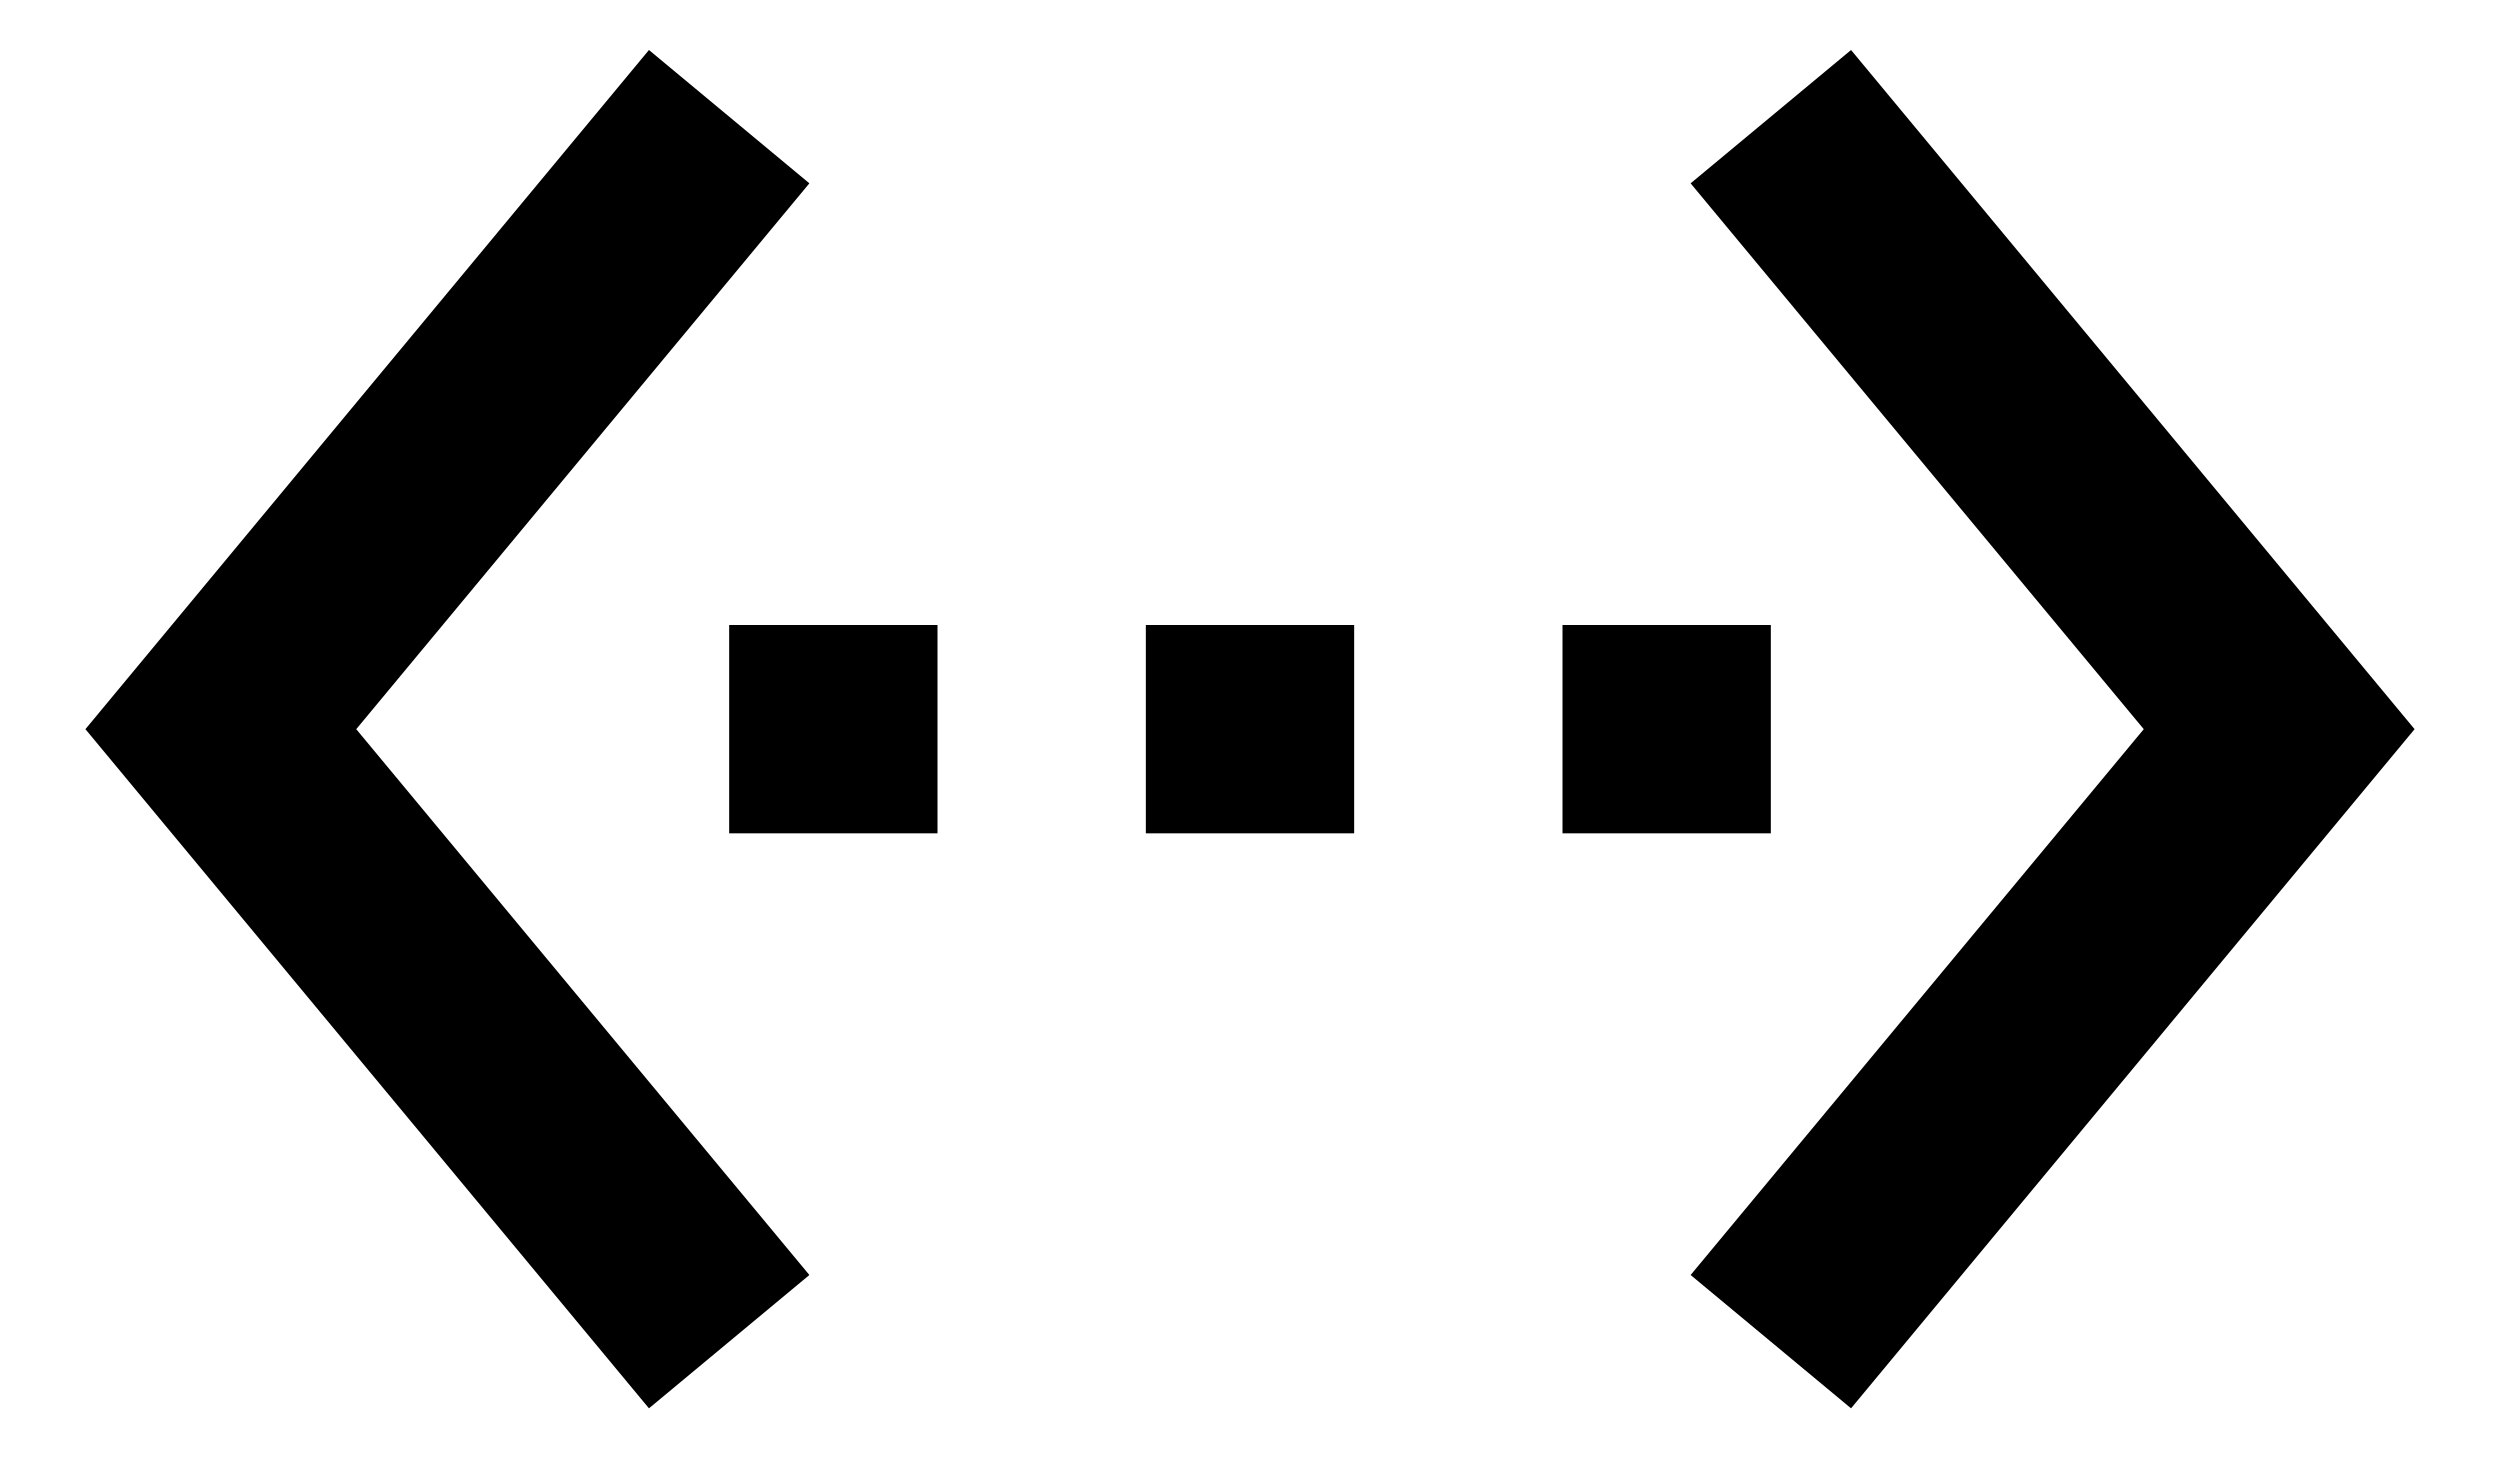 <?xml version="1.0" encoding="UTF-8"?>
<svg width="24px" height="14px" viewBox="0 0 24 14" version="1.1" xmlns="http://www.w3.org/2000/svg" xmlns:xlink="http://www.w3.org/1999/xlink">
    <!-- Generator: Sketch 42 (36781) - http://www.bohemiancoding.com/sketch -->
    <title>ic_settings_ethernet</title>
    <desc>Created with Sketch.</desc>
    <defs></defs>
    <g id="Page-1" stroke="none" stroke-width="1" fill="none" fill-rule="evenodd">
        <g id="Action" transform="translate(-144, -821)">
            <g id="ic_settings_ethernet" transform="translate(144, 816)">
                <g id="Icon-24px">
                    <polygon id="Shape" points="0 0 24 0 24 24 0 24"></polygon>
                    <path d="M7.77,6.76 L6.23,5.48 L0.82,12 L6.23,18.52 L7.77,17.24 L3.42,12 L7.77,6.76 L7.77,6.76 Z M7,13 L9,13 L9,11 L7,11 L7,13 L7,13 Z M17,11 L15,11 L15,13 L17,13 L17,11 L17,11 Z M11,13 L13,13 L13,11 L11,11 L11,13 L11,13 Z M17.77,5.48 L16.23,6.76 L20.58,12 L16.23,17.24 L17.77,18.52 L23.18,12 L17.77,5.48 L17.77,5.48 Z" id="Shape" fill="#000000"></path>
                </g>
            </g>
        </g>
    </g>
</svg>